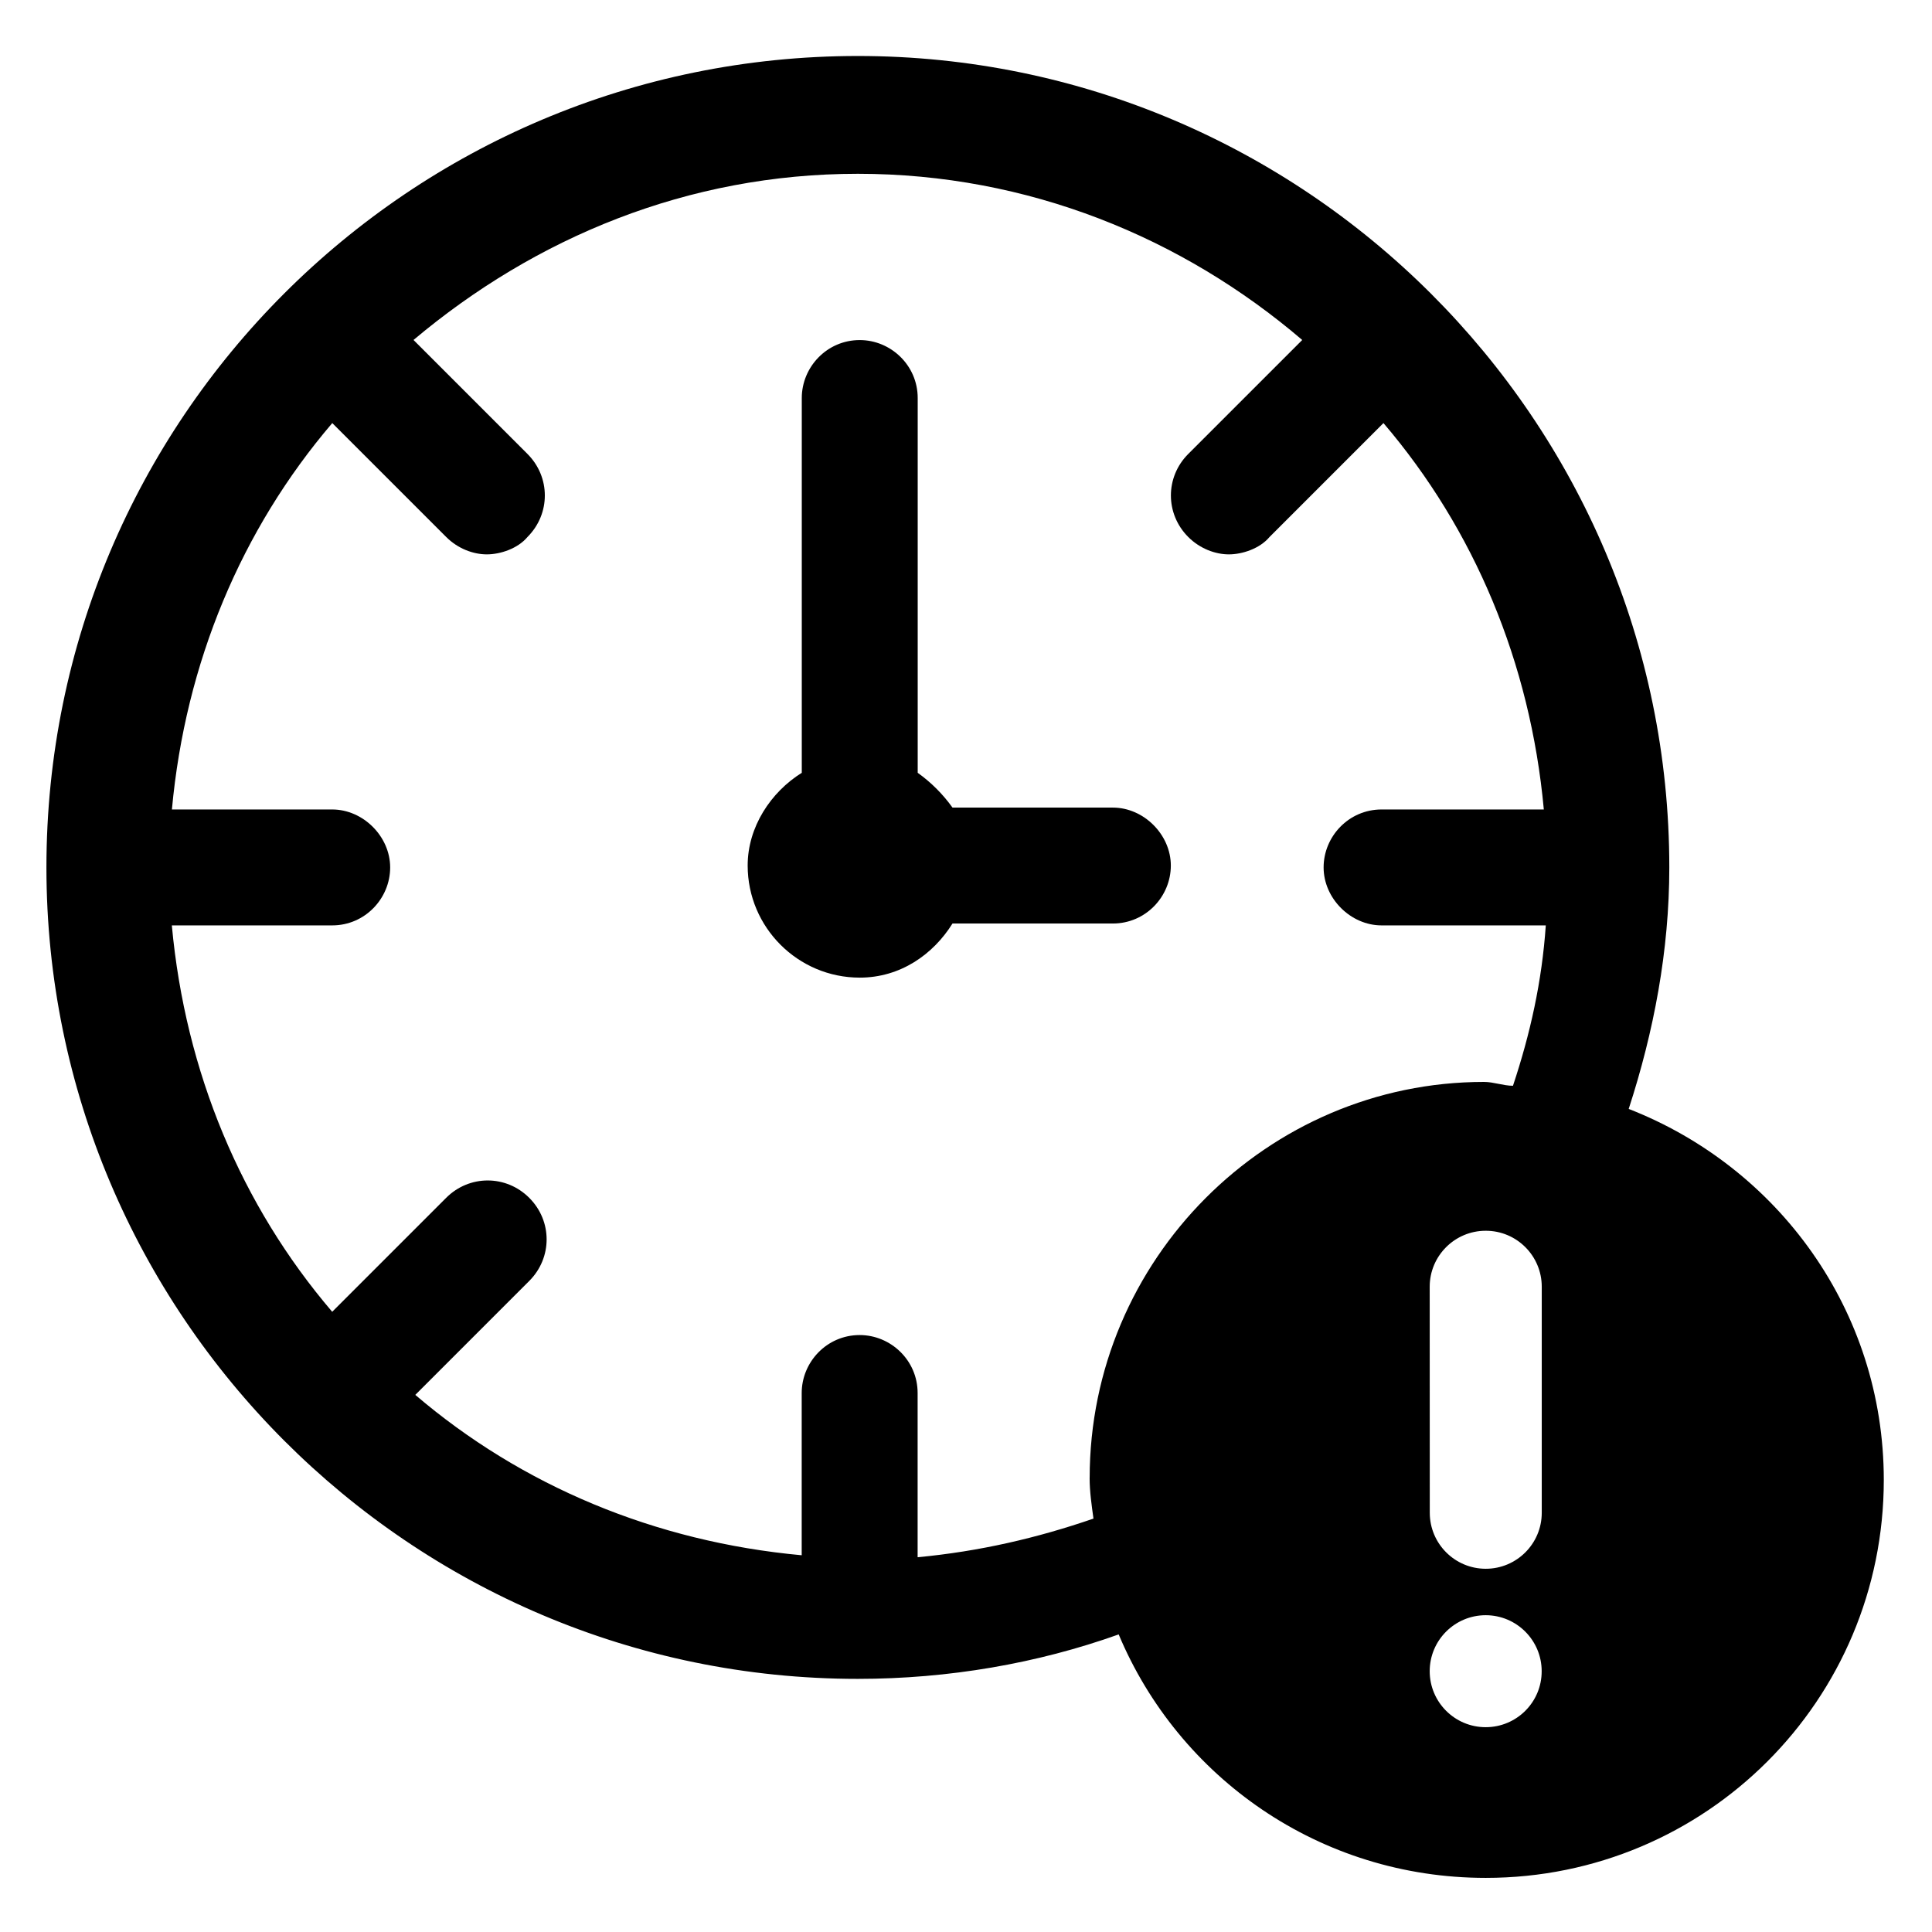 <?xml version="1.0" encoding="UTF-8"?>
<svg width="100pt" height="100pt" version="1.1" viewBox="0 0 100 100" xmlns="http://www.w3.org/2000/svg">
 <g>
  <path d="m57.602 41.801h-8.301c-0.5-0.699-1.102-1.301-1.801-1.801v-19.398c0-1.699-1.398-3-3-3-1.699 0-3 1.398-3 3v19.398c-1.602 1-2.801 2.801-2.801 4.801 0 3.199 2.602 5.801 5.801 5.801 2.102 0 3.801-1.199 4.801-2.801h8.301c1.699 0 3-1.398 3-3 0-1.602-1.402-3-3-3z"/>
  <path d="m84.301 57.398c1.301-4 2.102-8.199 2.102-12.5 0-23.199-18.898-42-42-42-23.199 0-42 18.801-42 42 0 23.102 18.801 42 42 42 4.699 0 9.301-0.801 13.5-2.301 3.102 7.398 10.398 12.602 19 12.602 11.398 0 20.602-9.199 20.602-20.602-0.004-8.797-5.504-16.199-13.203-19.199zm-27.902 19.102c0 0.699 0.102 1.398 0.199 2.102-2.898 1-5.898 1.699-9.102 2v-8.5c0-1.699-1.398-3-3-3-1.699 0-3 1.398-3 3v8.398c-7.602-0.699-14.5-3.602-20-8.301l5.898-5.898c1.199-1.199 1.199-3.102 0-4.301s-3.102-1.199-4.301 0l-5.898 5.898c-4.699-5.5-7.602-12.398-8.301-20h8.301c1.699 0 3-1.398 3-3 0-1.602-1.398-3-3-3h-8.297c0.699-7.602 3.602-14.5 8.301-20l5.898 5.898c0.602 0.602 1.398 0.898 2.102 0.898 0.699 0 1.602-0.301 2.102-0.898 1.199-1.199 1.199-3.102 0-4.301l-5.898-5.898c6.301-5.301 14.199-8.602 23-8.602 8.801 0 16.801 3.301 23 8.602l-5.898 5.898c-1.199 1.199-1.199 3.102 0 4.301 0.602 0.602 1.398 0.898 2.102 0.898 0.699 0 1.602-0.301 2.102-0.898l5.898-5.898c4.699 5.5 7.602 12.398 8.301 20h-8.398c-1.699 0-3 1.398-3 3 0 1.602 1.398 3 3 3h8.5c-0.199 2.898-0.801 5.602-1.699 8.301-0.5 0-1-0.199-1.5-0.199-11.207 0-20.41 9.199-20.41 20.5zm23.402-9.898v11.699c0 1.602-1.301 2.898-2.898 2.898-1.602 0-2.898-1.301-2.898-2.898l-0.004-11.699c0-1.602 1.301-2.898 2.898-2.898 1.602-0.004 2.902 1.297 2.902 2.898zm-2.902 22.797c-1.602 0-2.898-1.301-2.898-2.898 0-1.602 1.301-2.898 2.898-2.898 1.602 0 2.898 1.301 2.898 2.898 0.004 1.602-1.297 2.898-2.898 2.898z"/>
 </g>
</svg>
